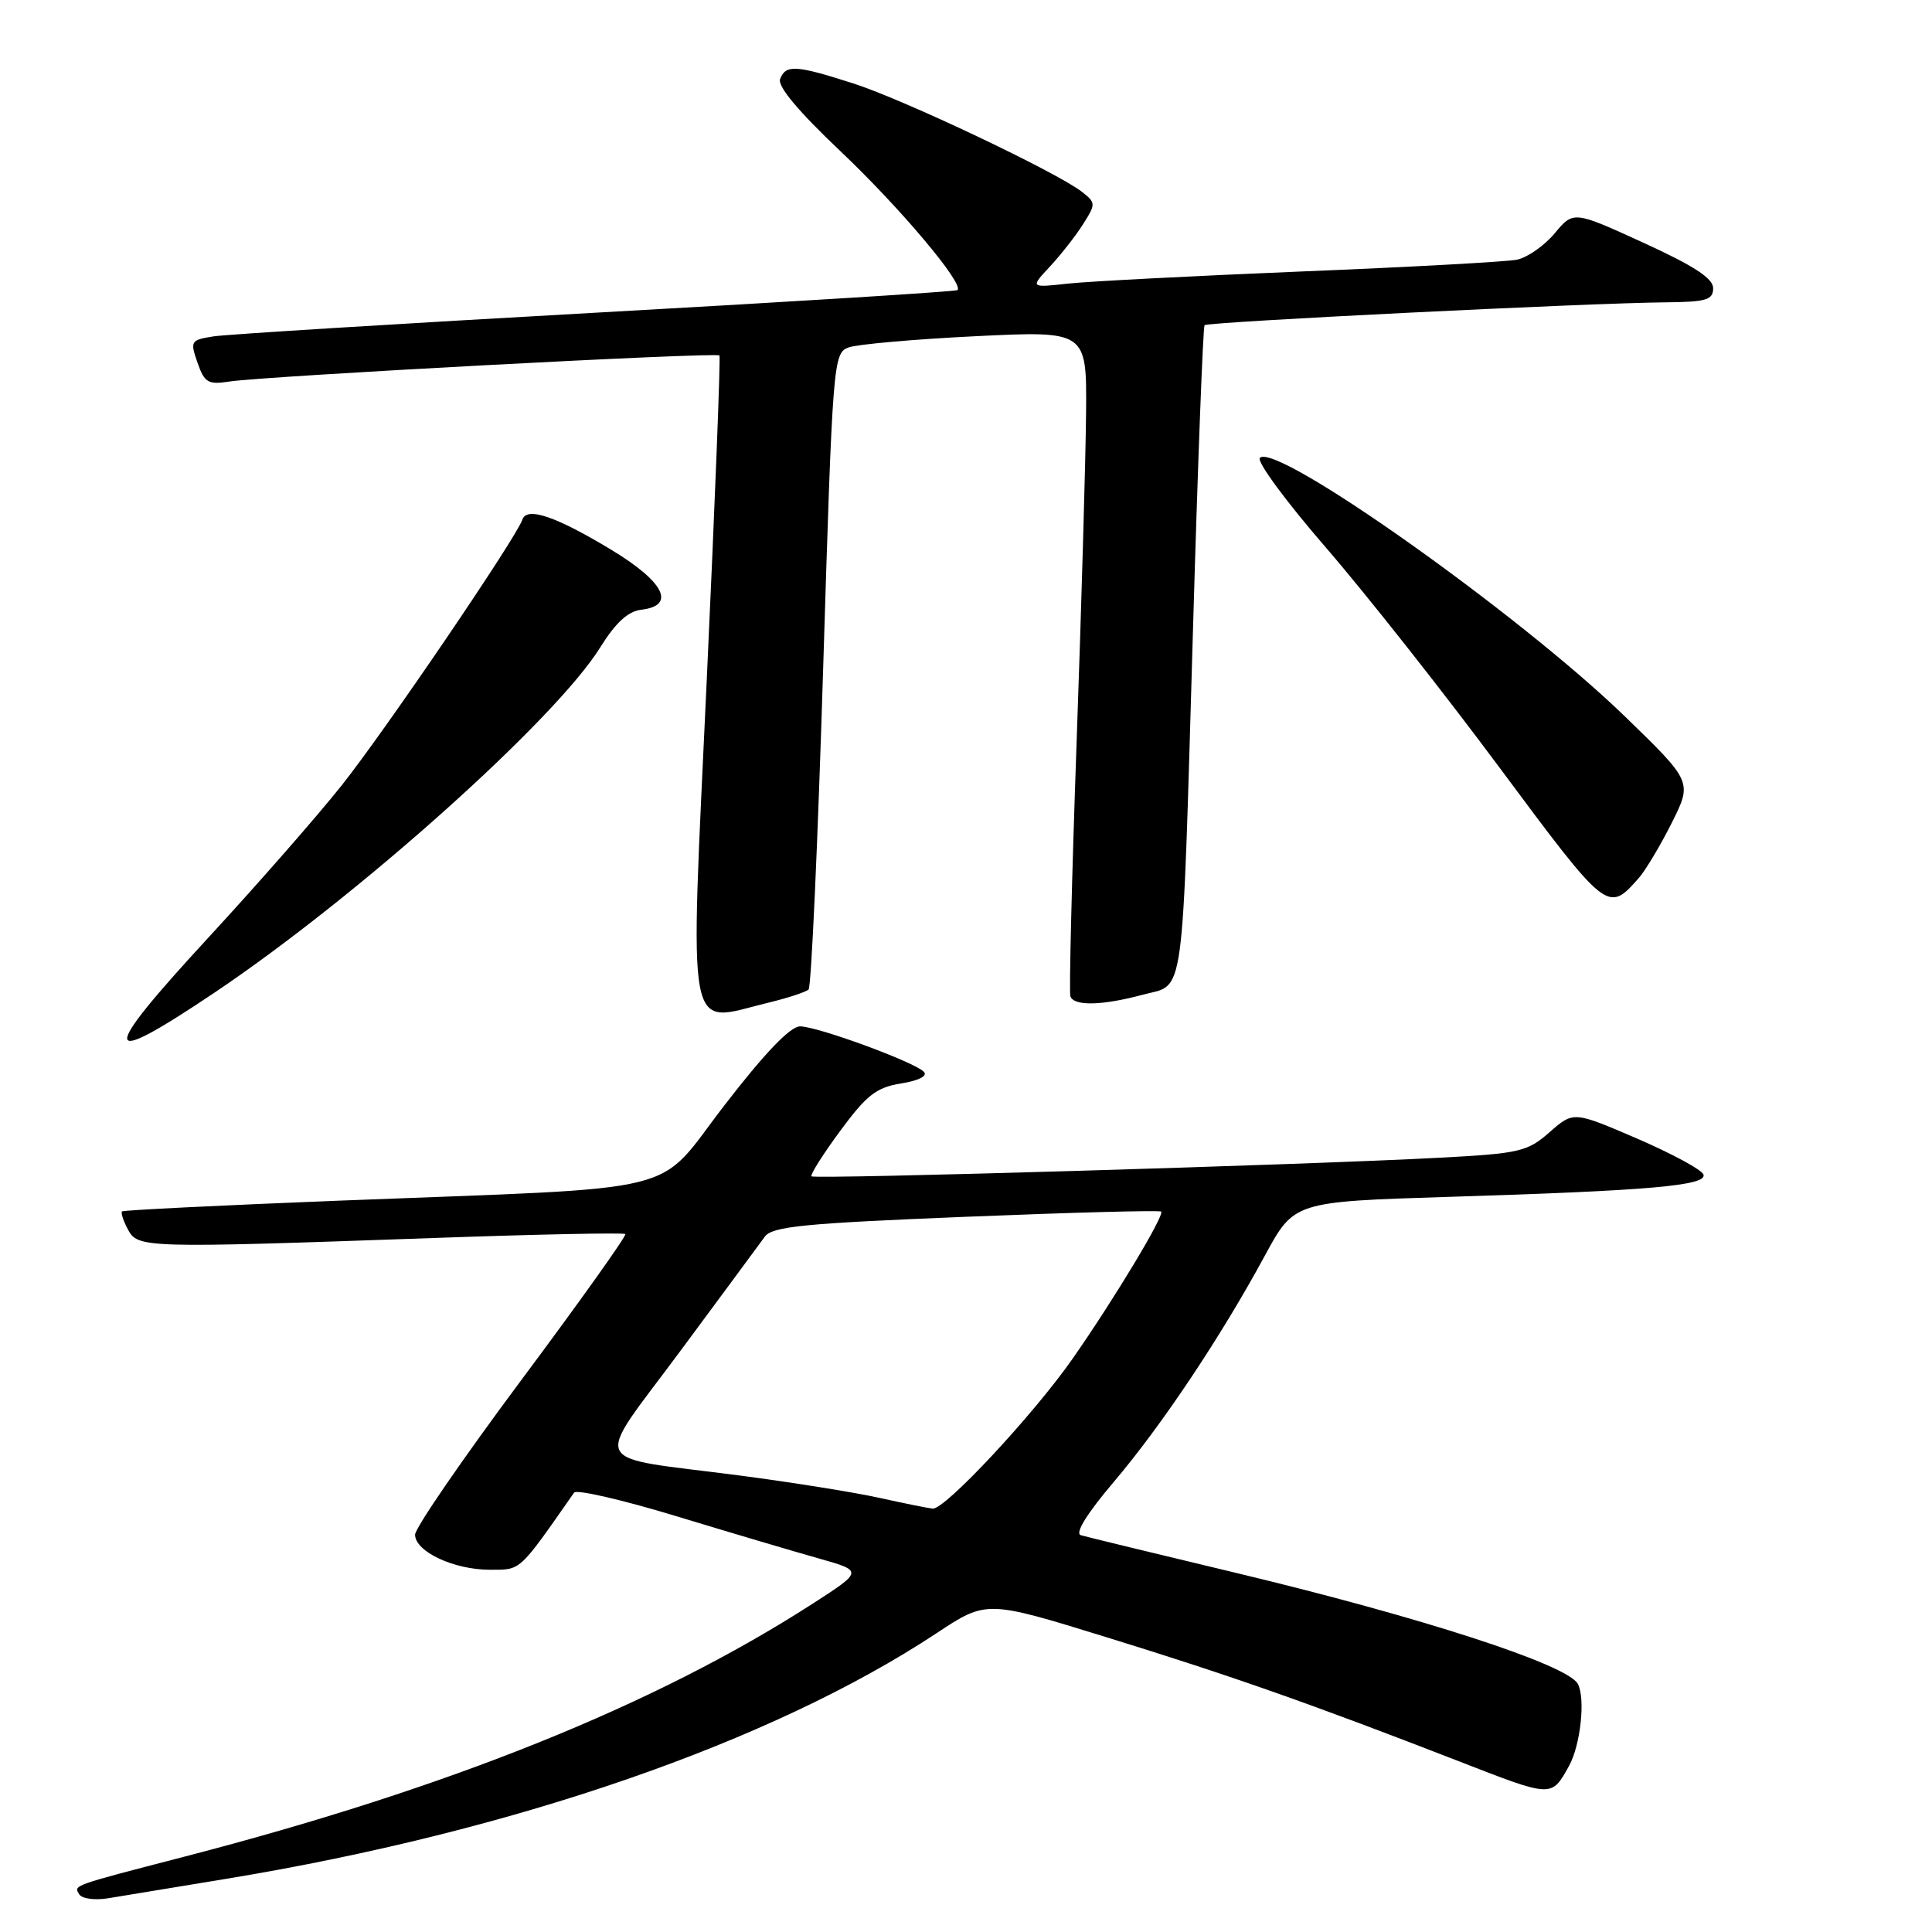 <?xml version="1.0" encoding="UTF-8" standalone="no"?>
<!DOCTYPE svg PUBLIC "-//W3C//DTD SVG 1.1//EN" "http://www.w3.org/Graphics/SVG/1.1/DTD/svg11.dtd" >
<svg xmlns="http://www.w3.org/2000/svg" xmlns:xlink="http://www.w3.org/1999/xlink" version="1.1" viewBox="0 0 256 256">
 <g >
 <path fill="currentColor"
d=" M 30.00 248.95 C 67.98 242.70 102.23 230.86 124.11 216.40 C 130.72 212.03 130.72 212.03 146.61 216.94 C 163.35 222.11 173.83 225.81 193.42 233.42 C 205.73 238.21 205.56 238.20 207.90 234.00 C 209.43 231.25 210.10 225.05 209.07 223.12 C 207.70 220.58 188.37 214.30 163.67 208.39 C 153.13 205.87 143.92 203.63 143.21 203.42 C 142.40 203.18 144.04 200.53 147.60 196.34 C 153.94 188.87 161.79 177.11 167.61 166.36 C 171.48 159.23 171.48 159.23 191.99 158.59 C 218.57 157.77 226.20 157.10 225.72 155.64 C 225.52 155.01 221.56 152.87 216.93 150.87 C 208.50 147.24 208.50 147.24 205.33 150.02 C 202.39 152.60 201.37 152.84 190.83 153.40 C 173.20 154.35 107.94 156.28 107.53 155.87 C 107.33 155.66 109.04 152.96 111.33 149.85 C 114.84 145.09 116.12 144.09 119.41 143.56 C 121.77 143.18 122.96 142.56 122.41 142.01 C 121.09 140.69 108.30 136.00 106.01 136.00 C 104.72 136.00 101.35 139.51 96.02 146.42 C 86.64 158.56 91.91 157.25 45.00 159.09 C 29.32 159.71 16.35 160.35 16.17 160.52 C 15.99 160.69 16.34 161.77 16.95 162.91 C 18.27 165.38 19.02 165.40 57.50 164.04 C 71.24 163.55 82.66 163.32 82.86 163.52 C 83.06 163.72 76.87 172.41 69.11 182.82 C 61.35 193.23 55.00 202.47 55.00 203.35 C 55.00 205.59 60.14 208.00 64.90 208.00 C 69.08 208.00 68.67 208.37 76.07 197.78 C 76.39 197.33 82.46 198.73 89.57 200.89 C 96.68 203.05 105.18 205.57 108.45 206.49 C 114.40 208.17 114.40 208.17 107.55 212.58 C 86.78 225.94 59.53 236.91 24.50 246.00 C 9.35 249.93 9.75 249.79 10.51 251.02 C 10.87 251.59 12.58 251.82 14.33 251.53 C 16.07 251.24 23.12 250.08 30.00 248.95 Z  M 28.51 131.47 C 47.47 118.72 73.59 95.34 79.53 85.79 C 81.58 82.50 83.21 81.00 84.98 80.79 C 89.61 80.25 88.03 77.10 81.00 72.85 C 73.67 68.42 69.80 67.10 69.22 68.85 C 68.42 71.24 50.98 96.89 45.28 104.06 C 42.03 108.15 34.12 117.18 27.72 124.12 C 13.01 140.06 13.19 141.76 28.51 131.47 Z  M 101.81 132.86 C 104.39 132.24 106.79 131.45 107.14 131.11 C 107.50 130.78 108.36 111.67 109.07 88.66 C 110.33 47.83 110.41 46.80 112.43 46.04 C 113.57 45.62 121.14 44.95 129.25 44.55 C 144.00 43.83 144.00 43.83 143.91 54.67 C 143.86 60.62 143.30 80.24 142.66 98.26 C 142.02 116.28 141.65 131.47 141.83 132.01 C 142.28 133.34 146.01 133.26 151.45 131.80 C 157.06 130.30 156.60 133.68 158.09 83.00 C 158.72 61.27 159.41 43.32 159.61 43.09 C 160.01 42.65 210.47 40.15 220.75 40.06 C 226.09 40.01 227.00 39.74 227.00 38.19 C 227.00 36.88 224.45 35.22 217.75 32.16 C 208.50 27.93 208.50 27.93 206.00 30.92 C 204.63 32.56 202.38 34.13 201.00 34.41 C 199.62 34.69 186.80 35.39 172.50 35.97 C 158.20 36.56 144.25 37.28 141.50 37.58 C 136.50 38.13 136.50 38.13 139.12 35.32 C 140.56 33.77 142.54 31.25 143.51 29.71 C 145.21 27.03 145.21 26.87 143.39 25.44 C 140.10 22.85 119.76 13.20 113.08 11.06 C 105.45 8.61 104.12 8.53 103.37 10.47 C 103.00 11.43 105.80 14.77 111.39 20.06 C 119.26 27.52 127.76 37.61 126.87 38.44 C 126.67 38.63 105.12 39.98 79.00 41.43 C 52.88 42.89 30.07 44.30 28.31 44.57 C 25.26 45.05 25.17 45.19 26.17 48.06 C 27.09 50.70 27.58 50.99 30.36 50.56 C 35.06 49.83 94.99 46.64 95.33 47.10 C 95.49 47.32 94.74 66.56 93.66 89.85 C 91.39 138.83 90.77 135.54 101.81 132.86 Z  M 217.15 116.34 C 218.04 115.33 220.00 112.05 221.51 109.05 C 224.24 103.59 224.24 103.59 215.33 94.95 C 201.37 81.41 169.07 58.53 166.94 60.67 C 166.48 61.13 170.40 66.45 175.64 72.50 C 180.88 78.55 191.26 91.70 198.70 101.72 C 213.00 120.96 213.04 121.00 217.15 116.34 Z  M 116.50 198.47 C 113.20 197.74 104.88 196.41 98.00 195.51 C 77.62 192.85 78.51 194.73 90.16 179.00 C 95.66 171.57 100.69 164.77 101.33 163.88 C 102.32 162.51 106.44 162.10 128.00 161.23 C 142.03 160.66 153.66 160.35 153.86 160.54 C 154.34 161.00 147.72 172.01 142.15 180.00 C 136.95 187.45 125.20 200.05 123.59 199.90 C 122.99 199.84 119.80 199.20 116.50 198.47 Z "/>
</g>
</svg>